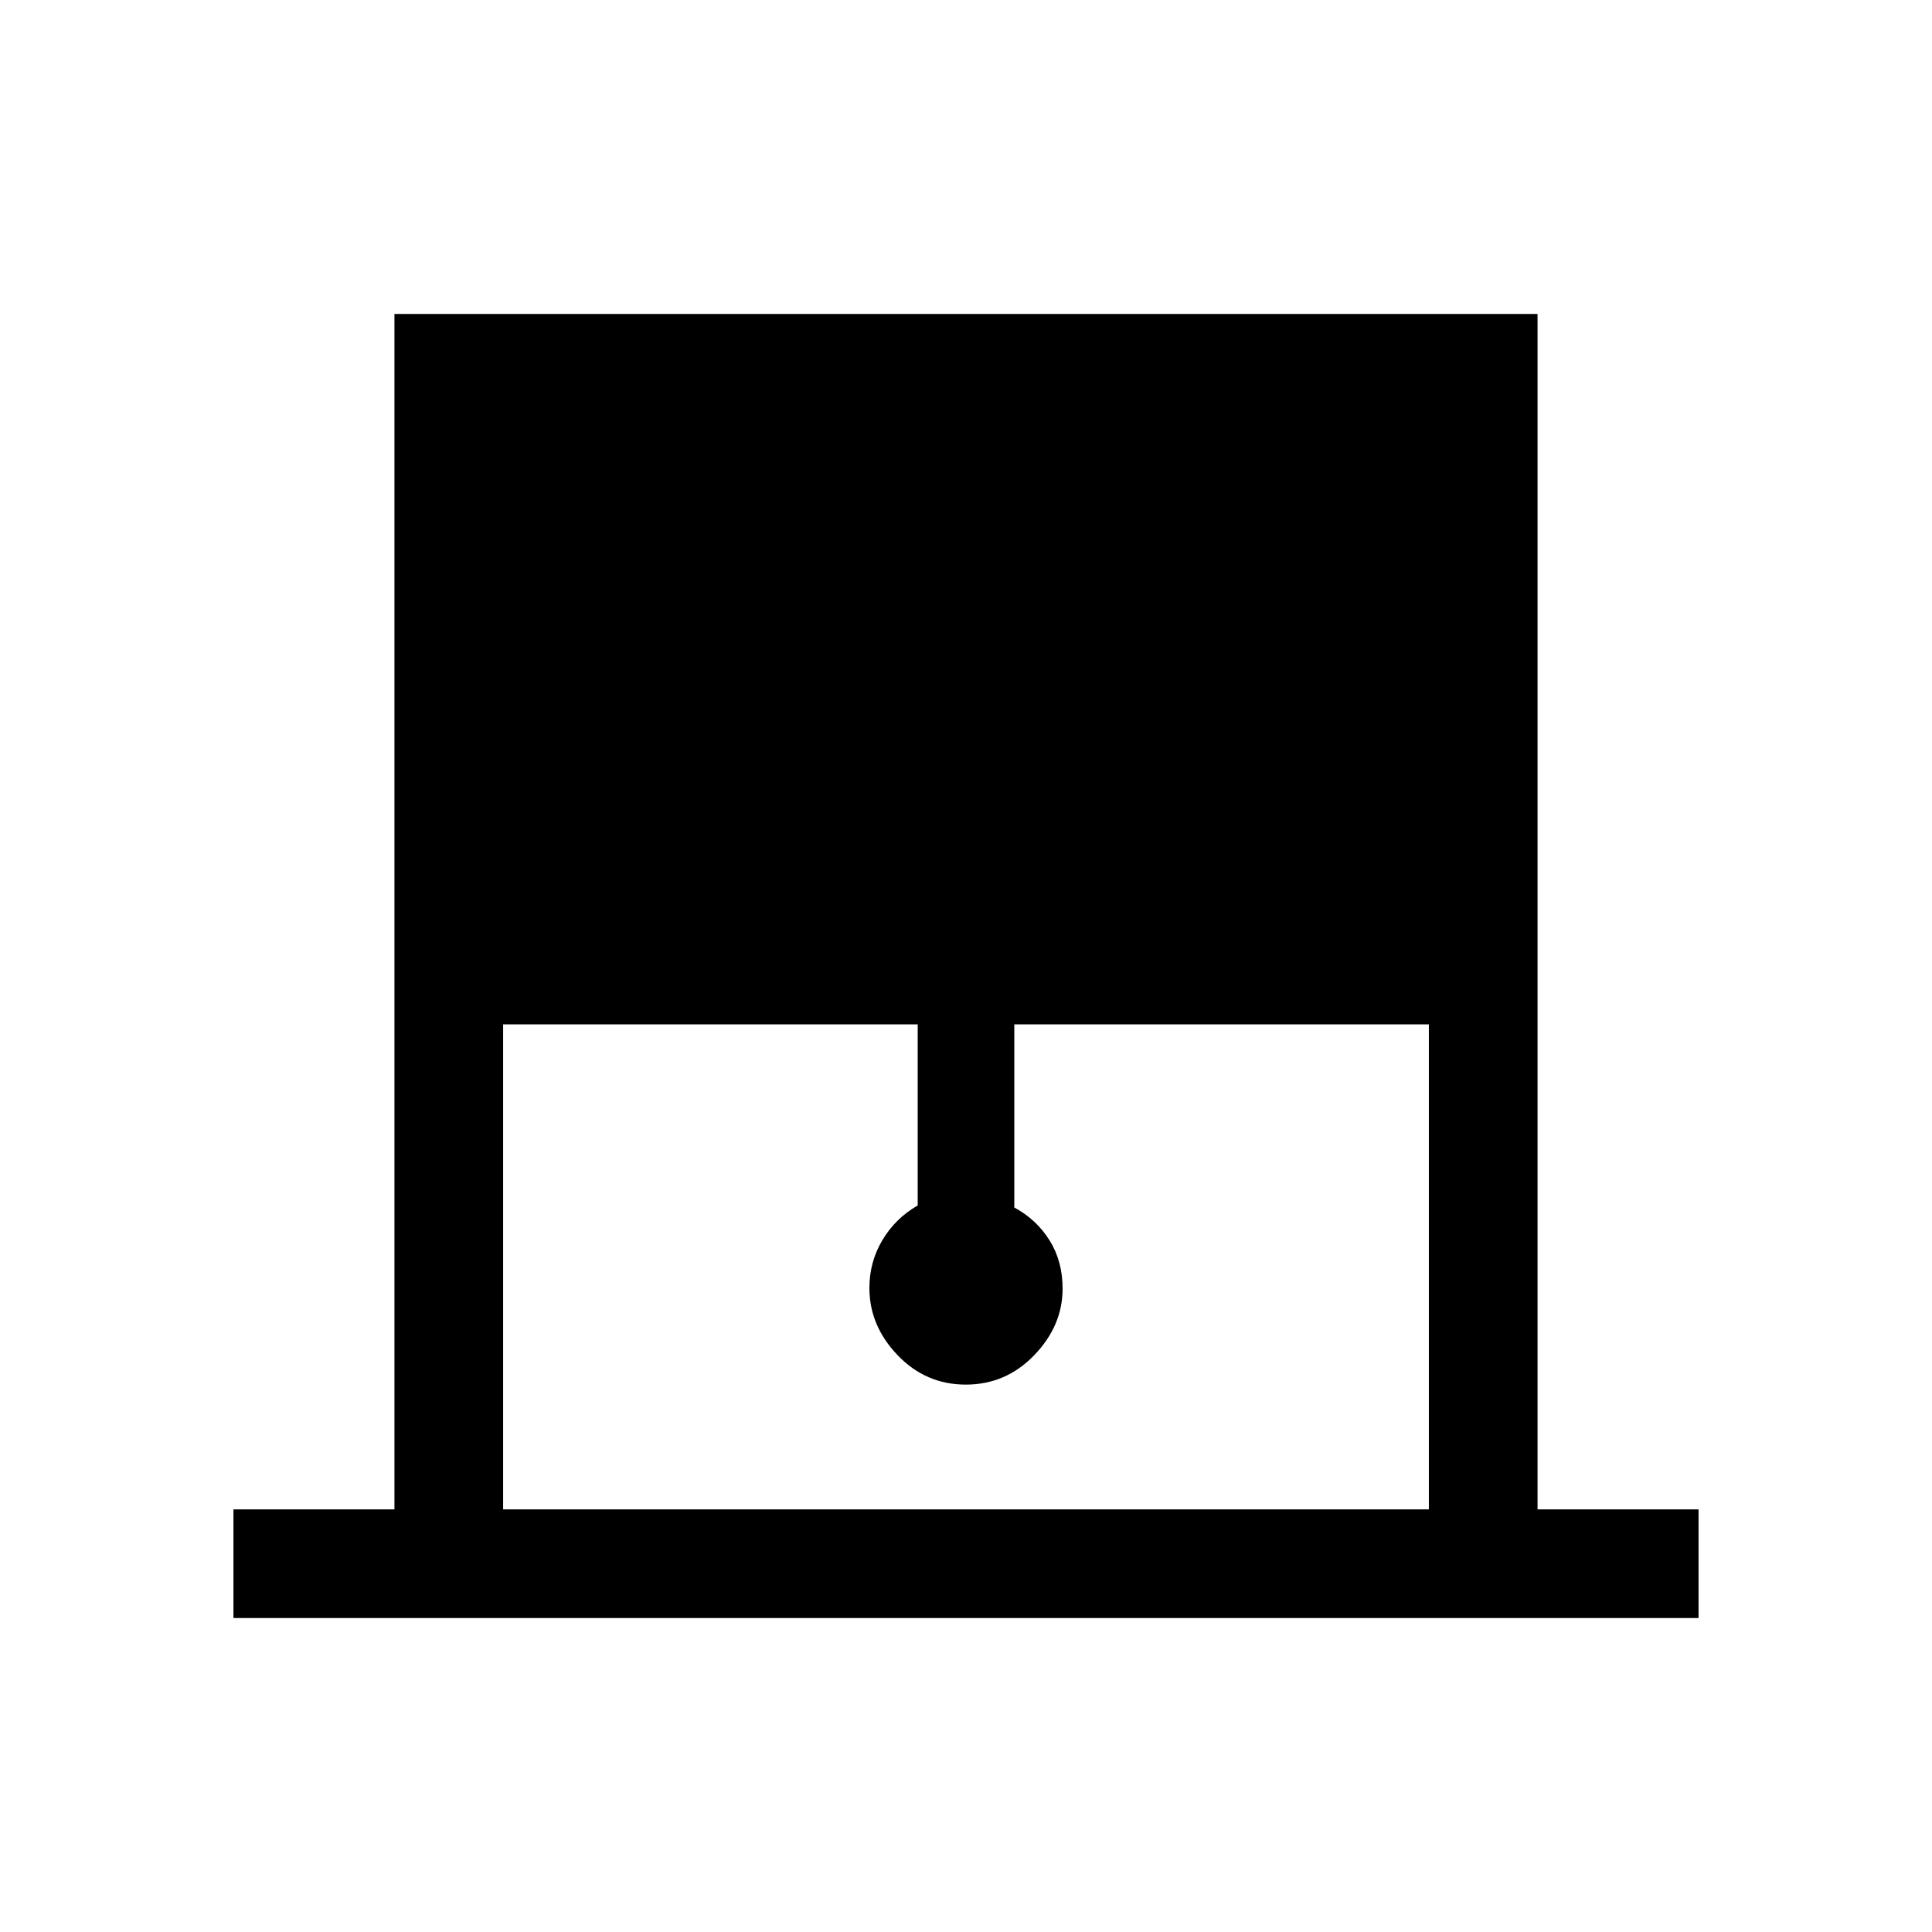 <svg xmlns="http://www.w3.org/2000/svg" height="24" viewBox="0 -960 960 960" width="24"><path d="M116-156v-54h80v-594h568v594h80v54H116Zm134-54h460v-241H504v91q11 5.92 17.5 16.3t6.5 24.03q0 18.41-14.08 33.04-14.08 14.63-34 14.63T446-286.63q-14-14.63-14-33.37 0-13 6.5-23.86T456-361v-90H250v241Z"/></svg>